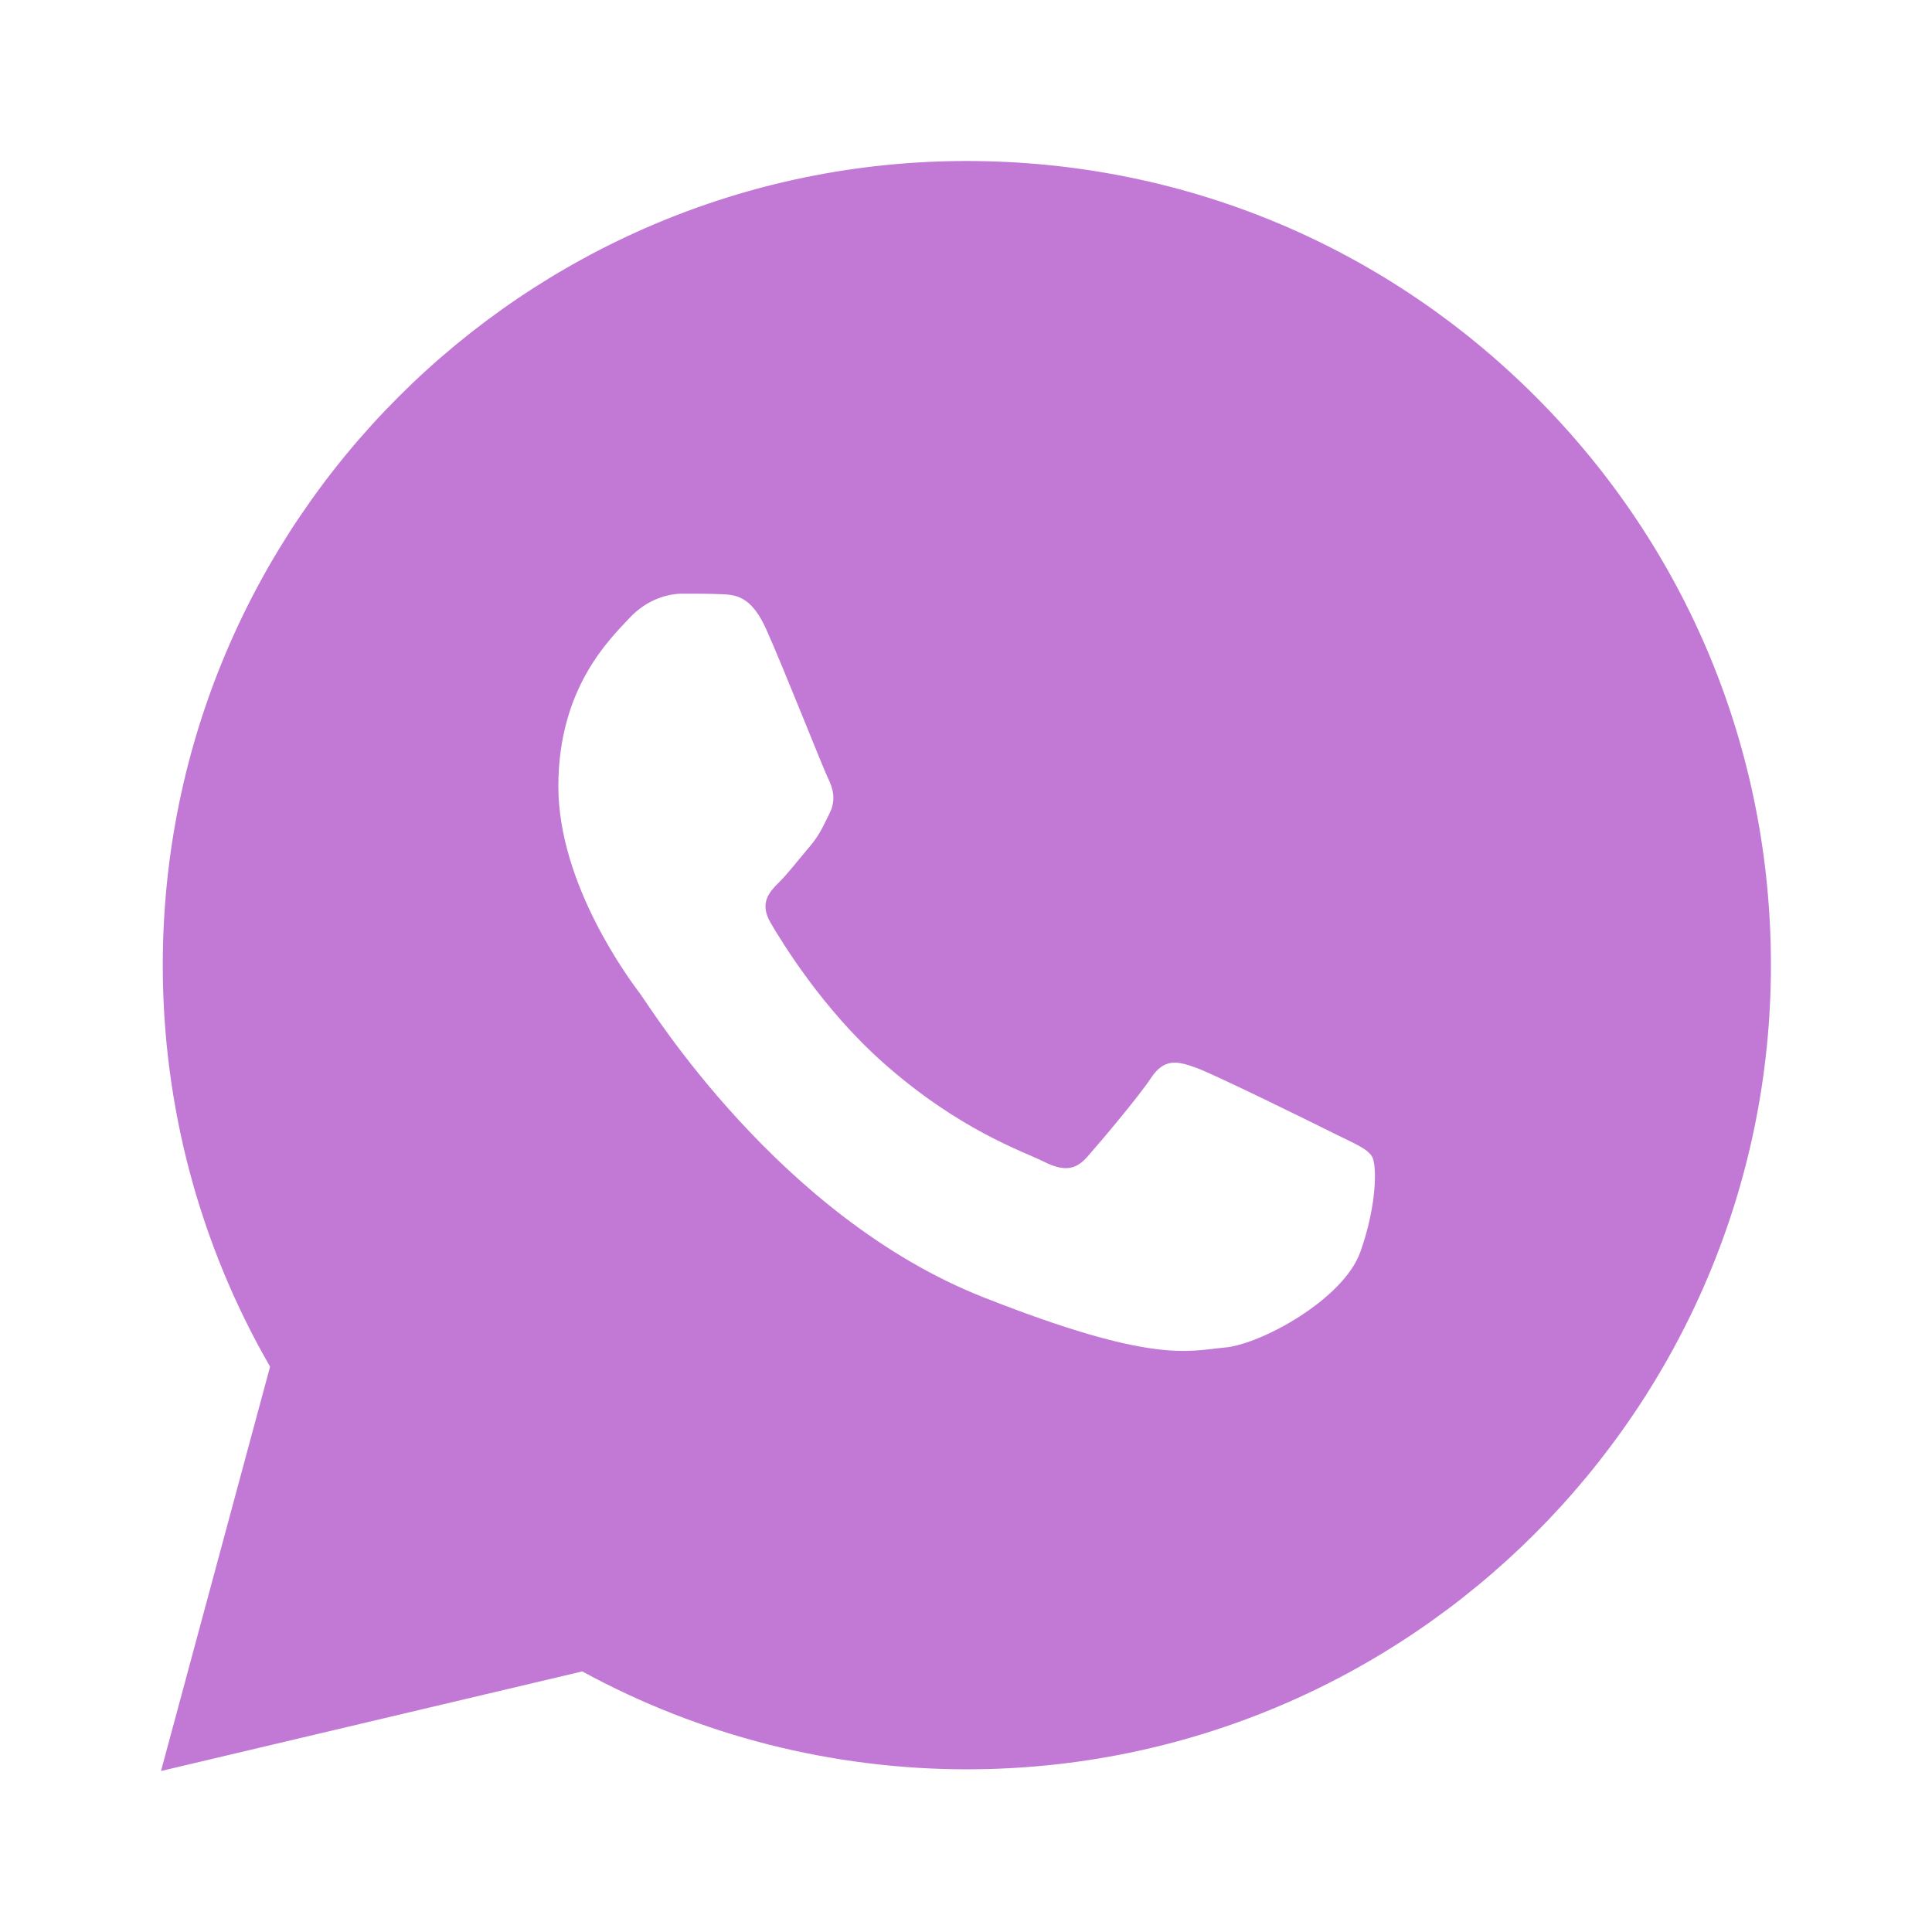 <svg xmlns="http://www.w3.org/2000/svg" width="48" height="48" viewBox="0 0 48 48" fill="none">
  <path d="M38.154 9.856C34.382 6.082 29.366 4.002 24.022 4C13.01 4 4.048 12.958 4.044 23.97C4.042 27.49 4.962 30.926 6.71 33.954L4 44L14.466 41.526C17.384 43.118 20.668 43.956 24.012 43.958H24.02C35.03 43.958 43.992 34.998 43.998 23.988C44.002 18.65 41.926 13.632 38.154 9.856ZM33.796 31.108C33.38 32.274 31.342 33.398 30.426 33.48C29.51 33.564 28.652 33.894 24.436 32.232C19.362 30.232 16.158 25.03 15.91 24.698C15.66 24.364 13.872 21.992 13.872 19.536C13.872 17.08 15.162 15.872 15.62 15.374C16.078 14.874 16.618 14.75 16.952 14.75C17.284 14.75 17.618 14.75 17.908 14.762C18.264 14.776 18.658 14.794 19.032 15.624C19.476 16.612 20.446 19.08 20.57 19.33C20.694 19.58 20.778 19.872 20.612 20.204C20.446 20.536 20.362 20.744 20.114 21.036C19.864 21.328 19.59 21.686 19.366 21.91C19.116 22.158 18.856 22.43 19.146 22.928C19.438 23.428 20.438 25.062 21.922 26.384C23.83 28.084 25.436 28.61 25.936 28.862C26.436 29.112 26.726 29.07 27.018 28.736C27.31 28.404 28.266 27.28 28.598 26.78C28.93 26.28 29.264 26.364 29.722 26.53C30.18 26.696 32.634 27.904 33.132 28.154C33.632 28.404 33.964 28.528 34.088 28.736C34.212 28.942 34.212 29.942 33.796 31.108Z" fill="#C279D5"/>
</svg>